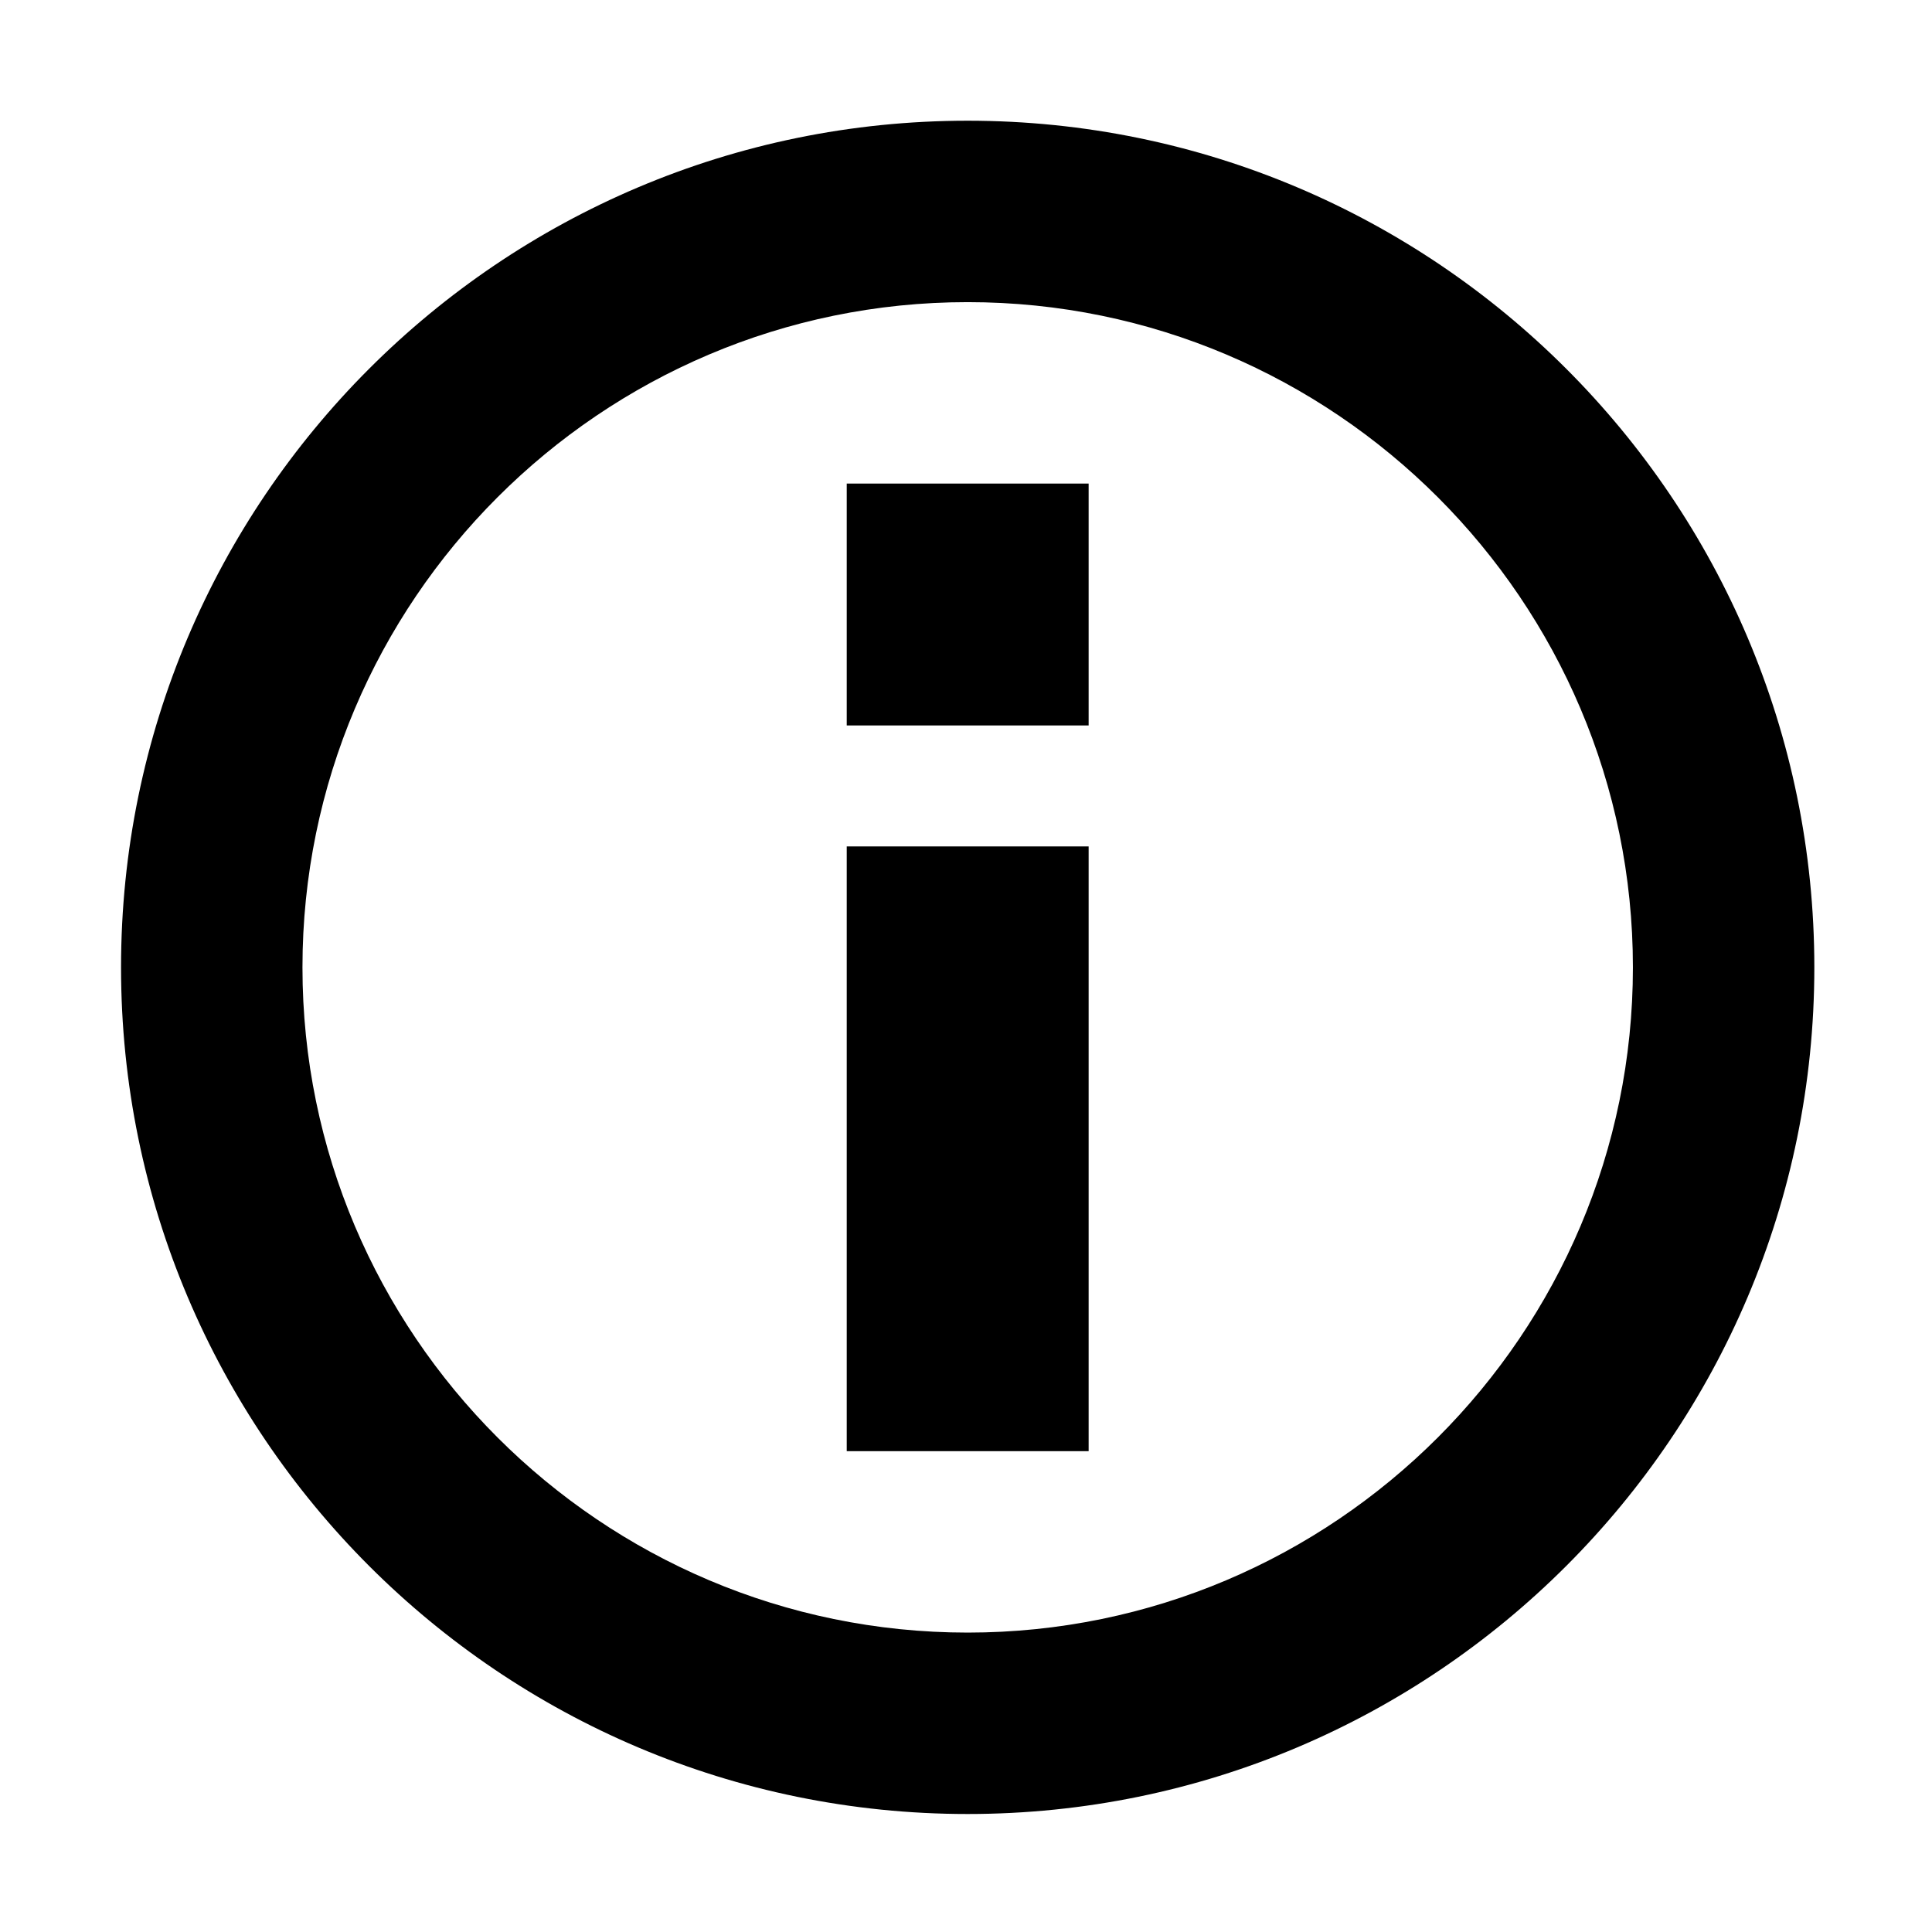 <?xml version="1.0" encoding="UTF-8" standalone="no"?>
<!-- Created with Inkscape (http://www.inkscape.org/) -->

<svg
   width="16"
   height="16"
   viewBox="0 0 4.233 4.233"
   version="1.1"
   id="svg652"
   inkscape:version="1.2.1 (9c6d41e4, 2022-07-14)"
   sodipodi:docname="medium_38.svg"
   xmlns:inkscape="http://www.inkscape.org/namespaces/inkscape"
   xmlns:sodipodi="http://sodipodi.sourceforge.net/DTD/sodipodi-0.dtd"
   xmlns:xlink="http://www.w3.org/1999/xlink"
   xmlns="http://www.w3.org/2000/svg"
   xmlns:svg="http://www.w3.org/2000/svg">
  <sodipodi:namedview
     id="namedview654"
     pagecolor="#ffffff"
     bordercolor="#000000"
     borderopacity="0.25"
     inkscape:showpageshadow="2"
     inkscape:pageopacity="0.0"
     inkscape:pagecheckerboard="0"
     inkscape:deskcolor="#d1d1d1"
     inkscape:document-units="mm"
     showgrid="false"
     inkscape:zoom="7.5329791"
     inkscape:cx="18.053946"
     inkscape:cy="10.08897"
     inkscape:window-width="1792"
     inkscape:window-height="1120"
     inkscape:window-x="0"
     inkscape:window-y="166"
     inkscape:window-maximized="0"
     inkscape:current-layer="g222" />
  <defs
     id="defs649">
    <mask
       id="path4229-9-path4231-2-mask">
      <rect
         y="0"
         x="0"
         id="rect9010"
         style="fill:#ffffff"
         height="10"
         width="10" />
      <path
         style="stroke:#000000"
         inkscape:connector-curvature="0"
         id="path4229-9"
         d="m 23,3 4,4"
         transform="translate(-20)" />
      <path
         style="stroke:#000000"
         inkscape:connector-curvature="0"
         id="path4231-2"
         d="M 27,3 23,7"
         transform="translate(-20)" />
    </mask>
    <linearGradient
       id="sprite6_b-6">
      <stop
         stop-color="#d7687d"
         offset="0"
         id="stop4236-2" />
      <stop
         stop-color="#b21402"
         offset="1"
         id="stop4238-6" />
    </linearGradient>
    <linearGradient
       xlink:href="#sprite6_b-6"
       gradientUnits="userSpaceOnUse"
       gradientTransform="matrix(0,-0.417,-0.417,0,25,10)"
       x2="24"
       id="linearGradient3263" />
    <linearGradient
       xlink:href="#sprite6_b-6"
       gradientUnits="userSpaceOnUse"
       gradientTransform="matrix(0,-0.583,-0.583,0,118,110)"
       x2="24"
       id="sprite12_a" />
    <linearGradient
       xlink:href="#sprite6_b-6"
       gradientUnits="userSpaceOnUse"
       gradientTransform="matrix(0,-0.583,-0.583,0,118,110)"
       x2="24"
       id="linearGradient2851" />
    <mask
       id="path4287-3-mask">
      <rect
         y="0"
         x="0"
         id="rect8997"
         style="fill:#ffffff"
         height="10"
         width="10" />
      <path
         style="fill:#000000"
         inkscape:connector-curvature="0"
         id="path4287-3"
         d="m 83.93,2.14 c -0.03,-0.53 0.55,-0.97 1.06,-0.83 0.5,0.12 0.79,0.73 0.56,1.18 -0.2,0.44 -0.79,0.61 -1.2,0.36 C 84.09,2.71 83.93,2.43 83.93,2.14 Z m 1.7,5.46 H 86.3 V 8.13 H 83.41 V 7.6 h 0.66 V 3.99 H 83.41 V 3.46 h 2.22 z"
         transform="translate(-80)" />
    </mask>
    <linearGradient
       id="sprite9_d-9">
      <stop
         stop-color="#606eda"
         offset="0"
         id="stop4292-1" />
      <stop
         stop-color="#021db2"
         offset="1"
         id="stop4294-2" />
    </linearGradient>
    <linearGradient
       xlink:href="#sprite13_r"
       gradientUnits="userSpaceOnUse"
       gradientTransform="rotate(90,112,95)"
       y2="104"
       y1="104"
       x2="127"
       x1="113"
       id="sprite13_a" />
    <linearGradient
       id="sprite13_r">
      <stop
         id="stop4903"
         offset="0"
         stop-color="#c0544f" />
      <stop
         id="stop4905"
         offset="1"
         stop-color="#d08481" />
    </linearGradient>
    <linearGradient
       xlink:href="#sprite13_q"
       gradientUnits="userSpaceOnUse"
       gradientTransform="rotate(90,103,103)"
       y2="103"
       y1="103"
       x2="109.5"
       x1="96.5"
       id="sprite13_b" />
    <linearGradient
       id="sprite13_q">
      <stop
         id="stop4897"
         offset="0"
         stop-color="#e59290" />
      <stop
         id="stop4899"
         offset="1"
         stop-color="#e99890" />
    </linearGradient>
  </defs>
  <g
     inkscape:label="Layer 1"
     inkscape:groupmode="layer"
     id="layer1">
    <g
       style="fill:#000000"
       id="g222"
       transform="matrix(0.265,0,0,0.265,0.116,0.278)">
      <g
         transform="translate(-0.437,-1.051)"
         id="g6346"
         style="fill:none;stroke:none">
        <polygon
           id="polygon6348"
           points="16,16 0,16 0,0 16,0 " />
        <path
           d="M 8,1 C 4.136,1 1,4.136 1,8 c 0,3.864 3.136,7 7,7 3.864,0 7,-3.136 7,-7 C 15,4.136 11.864,1 8,1 Z M 2.5,8 C 2.5,4.968 4.968,2.5 8,2.5 c 3.032,0 5.5,2.468 5.5,5.5 0,3.032 -2.468,5.5 -5.5,5.5 C 4.968,13.5 2.5,11.032 2.5,8 Z M 9,12 V 7 H 7 v 5 z M 7,6 H 9 V 4 H 7 Z"
           id="path6350"
           inkscape:connector-curvature="0"
           style="fill:#000000" />
      </g>
    </g>
  </g>
</svg>
